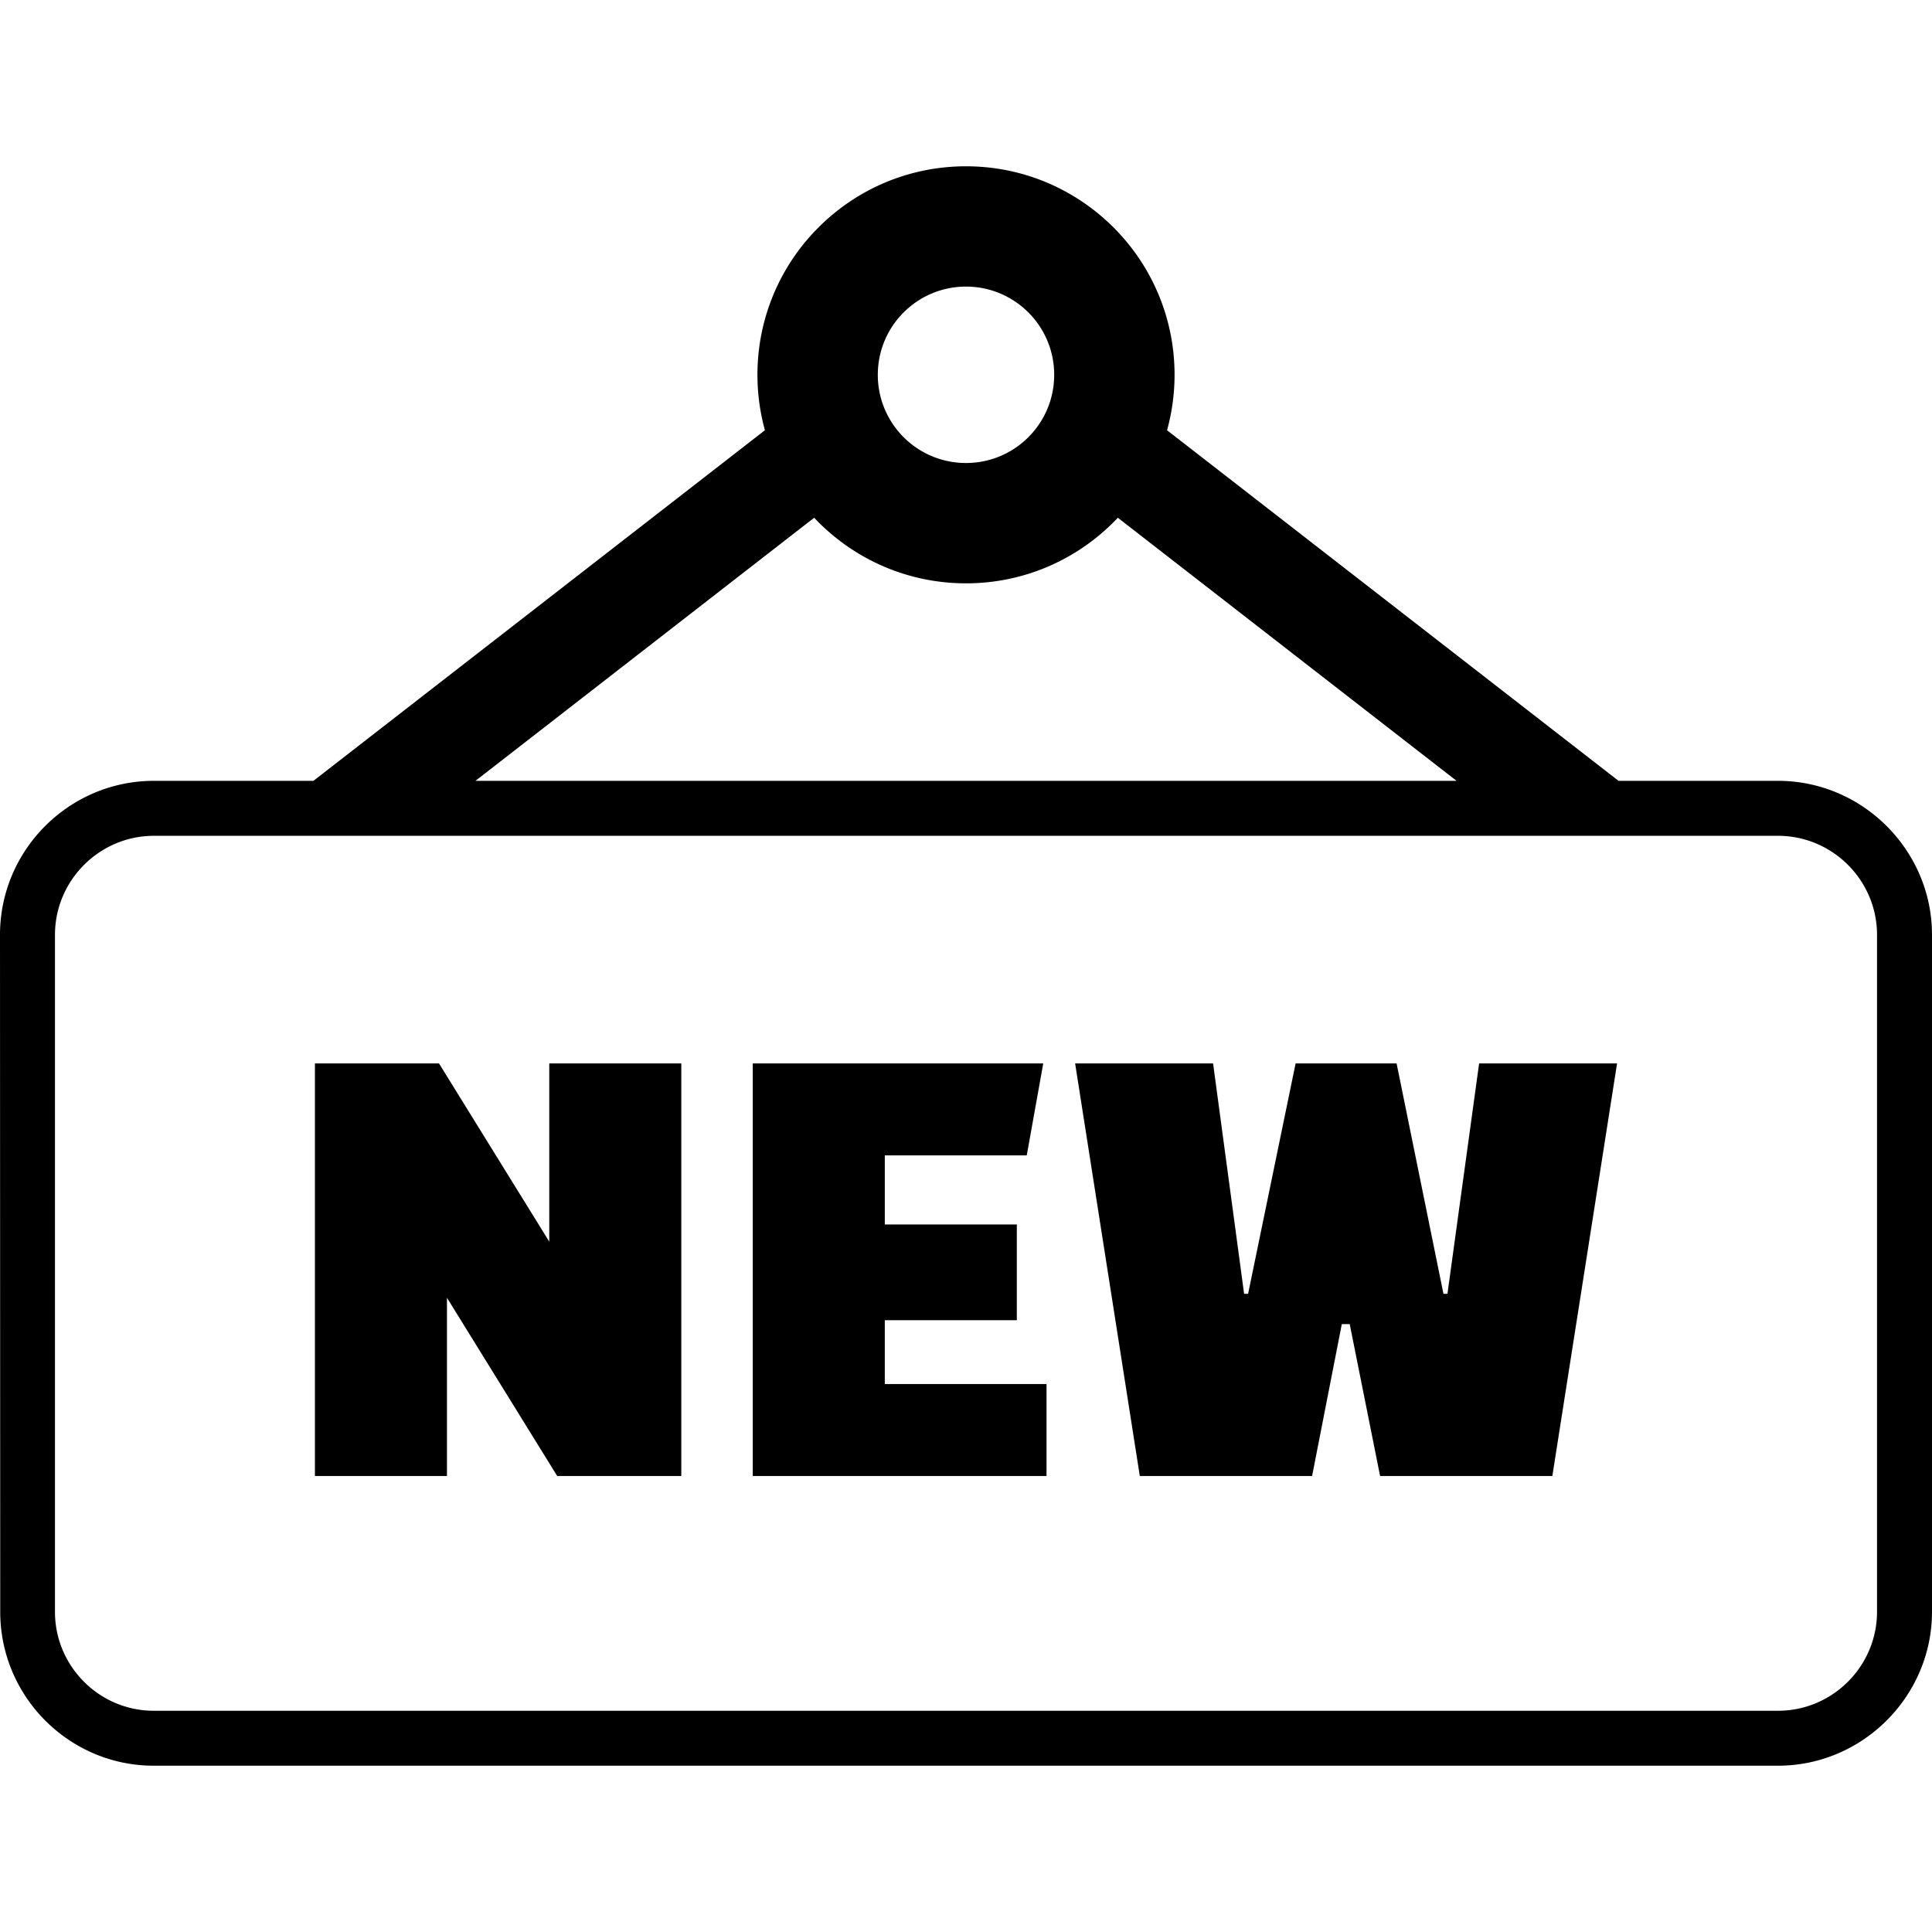 <svg xmlns="http://www.w3.org/2000/svg" shape-rendering="geometricPrecision" text-rendering="geometricPrecision" image-rendering="optimizeQuality" fill-rule="evenodd" clip-rule="evenodd" viewBox="0 0 512 512"><path d="M40.8 206.93h42.26l119.65-92.91c-1.28-4.68-1.98-9.6-1.98-14.69 0-15.26 6.19-29.09 16.2-39.08 10-10 23.81-16.18 39.07-16.18 15.26 0 29.07 6.19 39.07 16.18 10.01 9.99 16.2 23.82 16.2 39.08 0 5.09-.7 10-1.99 14.69l119.65 92.91h42.27c22.4 0 40.8 18.41 40.8 40.8v179.4c0 22.4-18.4 40.8-40.8 40.8H40.73c-11.17 0-21.33-4.56-28.7-11.93C4.66 448.64.08 438.44.06 427.23L0 247.73c0-22.47 18.32-40.8 40.8-40.8zm106.86 184.22-29.21-47.23v47.23H83.46V281.82h32.88l29.22 47.23v-47.23h34.99v109.33h-32.89zm121.81-41.29h-34.99v16.92h42.86v24.37h-77.85V281.82h76.98l-4.37 24.37h-37.62v18.31h34.99v25.36zm122.51-68.04h36.56l-17.15 109.33h-45.65l-8.05-40.24h-2.1l-7.87 40.24h-45.66l-17.14-109.33h36.56l8.22 61.05h1.06l12.59-61.05h26.76l12.42 61.05h1.06l8.39-61.05zM126 206.93h260l-89.76-69.72-1.17 1.2c-10 10-23.81 16.18-39.07 16.18-15.26 0-29.07-6.19-39.07-16.18l-1.17-1.2L126 206.93zM256 75.95c6.45 0 12.29 2.62 16.53 6.85a23.29 23.29 0 0 1 6.84 16.53c0 6.46-2.61 12.3-6.84 16.53-4.24 4.23-10.08 6.84-16.53 6.84-6.45 0-12.3-2.61-16.53-6.84a23.29 23.29 0 0 1-6.84-16.53c0-6.45 2.61-12.31 6.84-16.53A23.317 23.317 0 0 1 256 75.95zM40.8 221.5h430.4c14.44 0 26.23 11.8 26.23 26.23v179.4c0 14.44-11.79 26.24-26.23 26.24H40.8c-14.44.03-26.23-11.77-26.23-26.2V247.73c0-14.43 11.79-26.23 26.23-26.23z"/></svg>